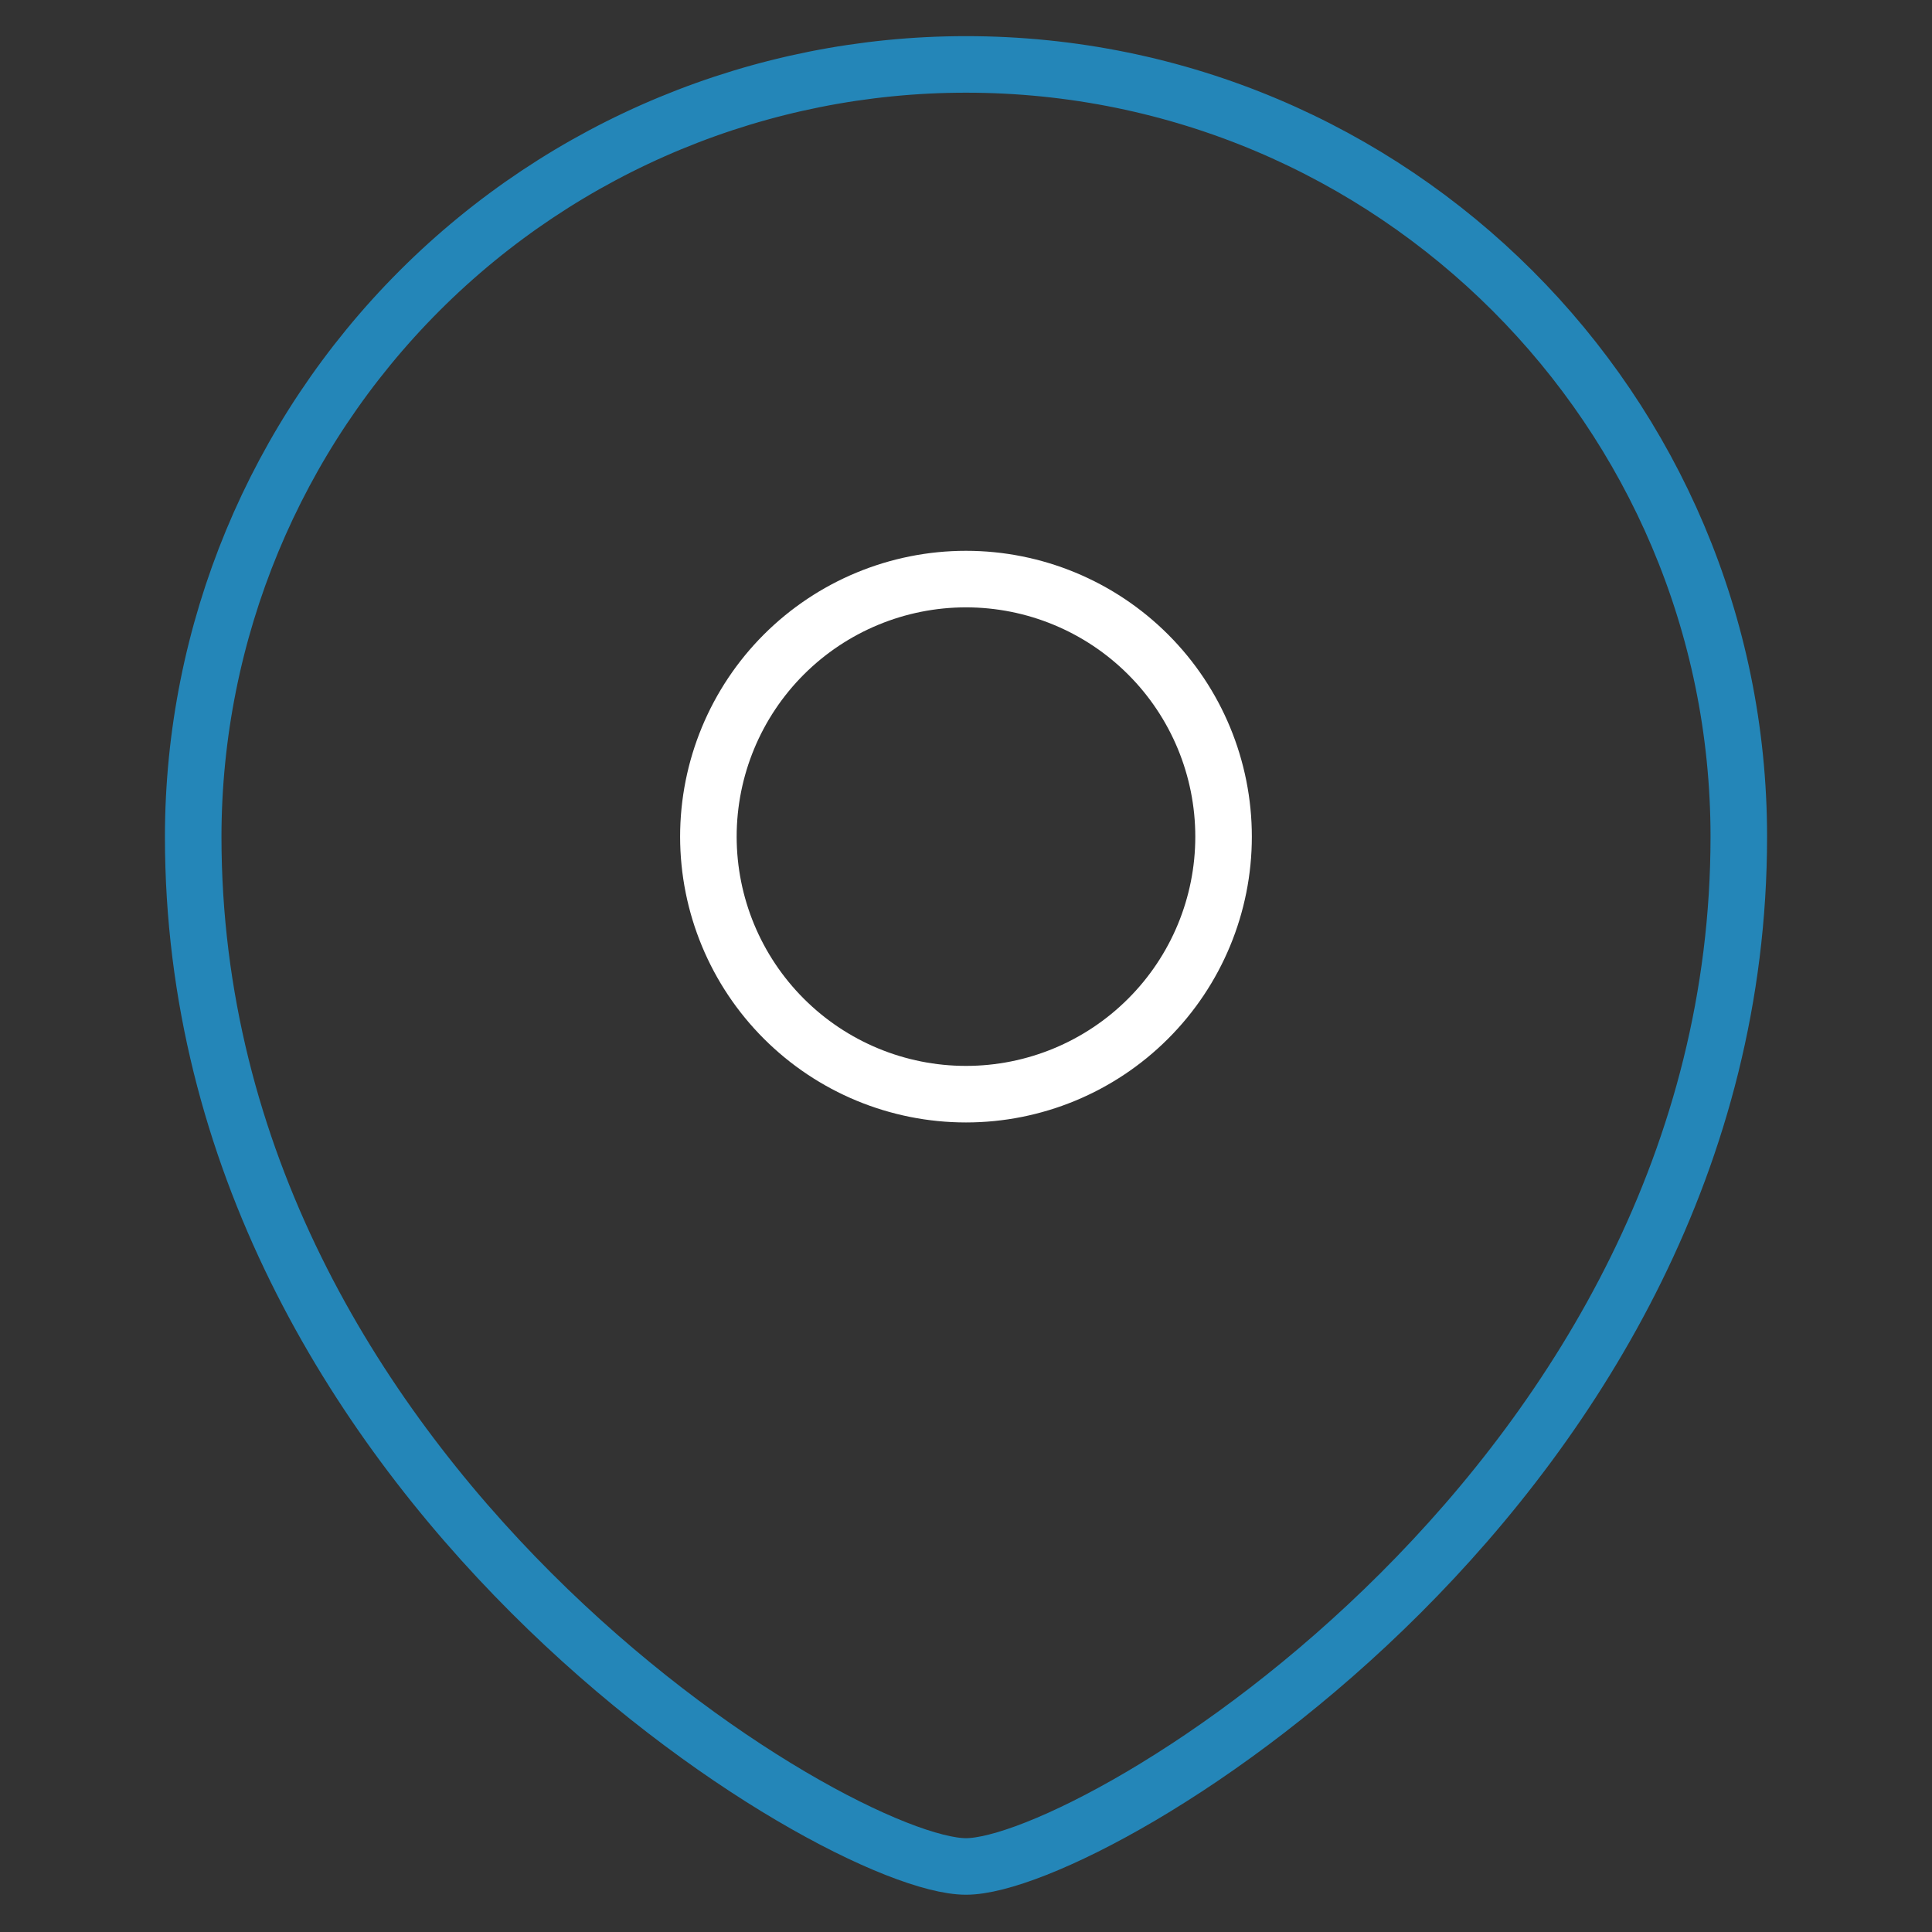 <svg width="41" height="41" viewBox="0 0 41 41" fill="none" xmlns="http://www.w3.org/2000/svg">
<rect x="0" y="0" width="41" height="41" fill="#333333" stroke="none"/>
<path fill-rule="evenodd" clip-rule="evenodd" d="M20.5 23.22C21.949 23.22 23.339 22.644 24.364 21.619C25.39 20.595 25.966 19.205 25.966 17.756C25.966 16.306 25.391 14.915 24.365 13.89C23.34 12.865 21.95 12.289 20.5 12.289C19.05 12.289 17.66 12.865 16.634 13.89C15.609 14.915 15.033 16.306 15.033 17.756C15.034 19.205 15.61 20.595 16.635 21.619C17.66 22.644 19.05 23.22 20.5 23.22Z" stroke="white" stroke-width="1.2" stroke-linecap="square"/>
<path fill-rule="evenodd" clip-rule="evenodd" d="M36.9 17.756C36.9 31.414 23.233 39.609 20.5 39.609C17.766 39.609 4.1 31.414 4.1 17.756C4.103 13.408 5.832 9.24 8.907 6.166C11.982 3.093 16.152 1.367 20.5 1.367C29.555 1.367 36.9 8.706 36.9 17.756Z" stroke="#2486B8" stroke-width="1.2" stroke-linecap="square"/>
</svg>
